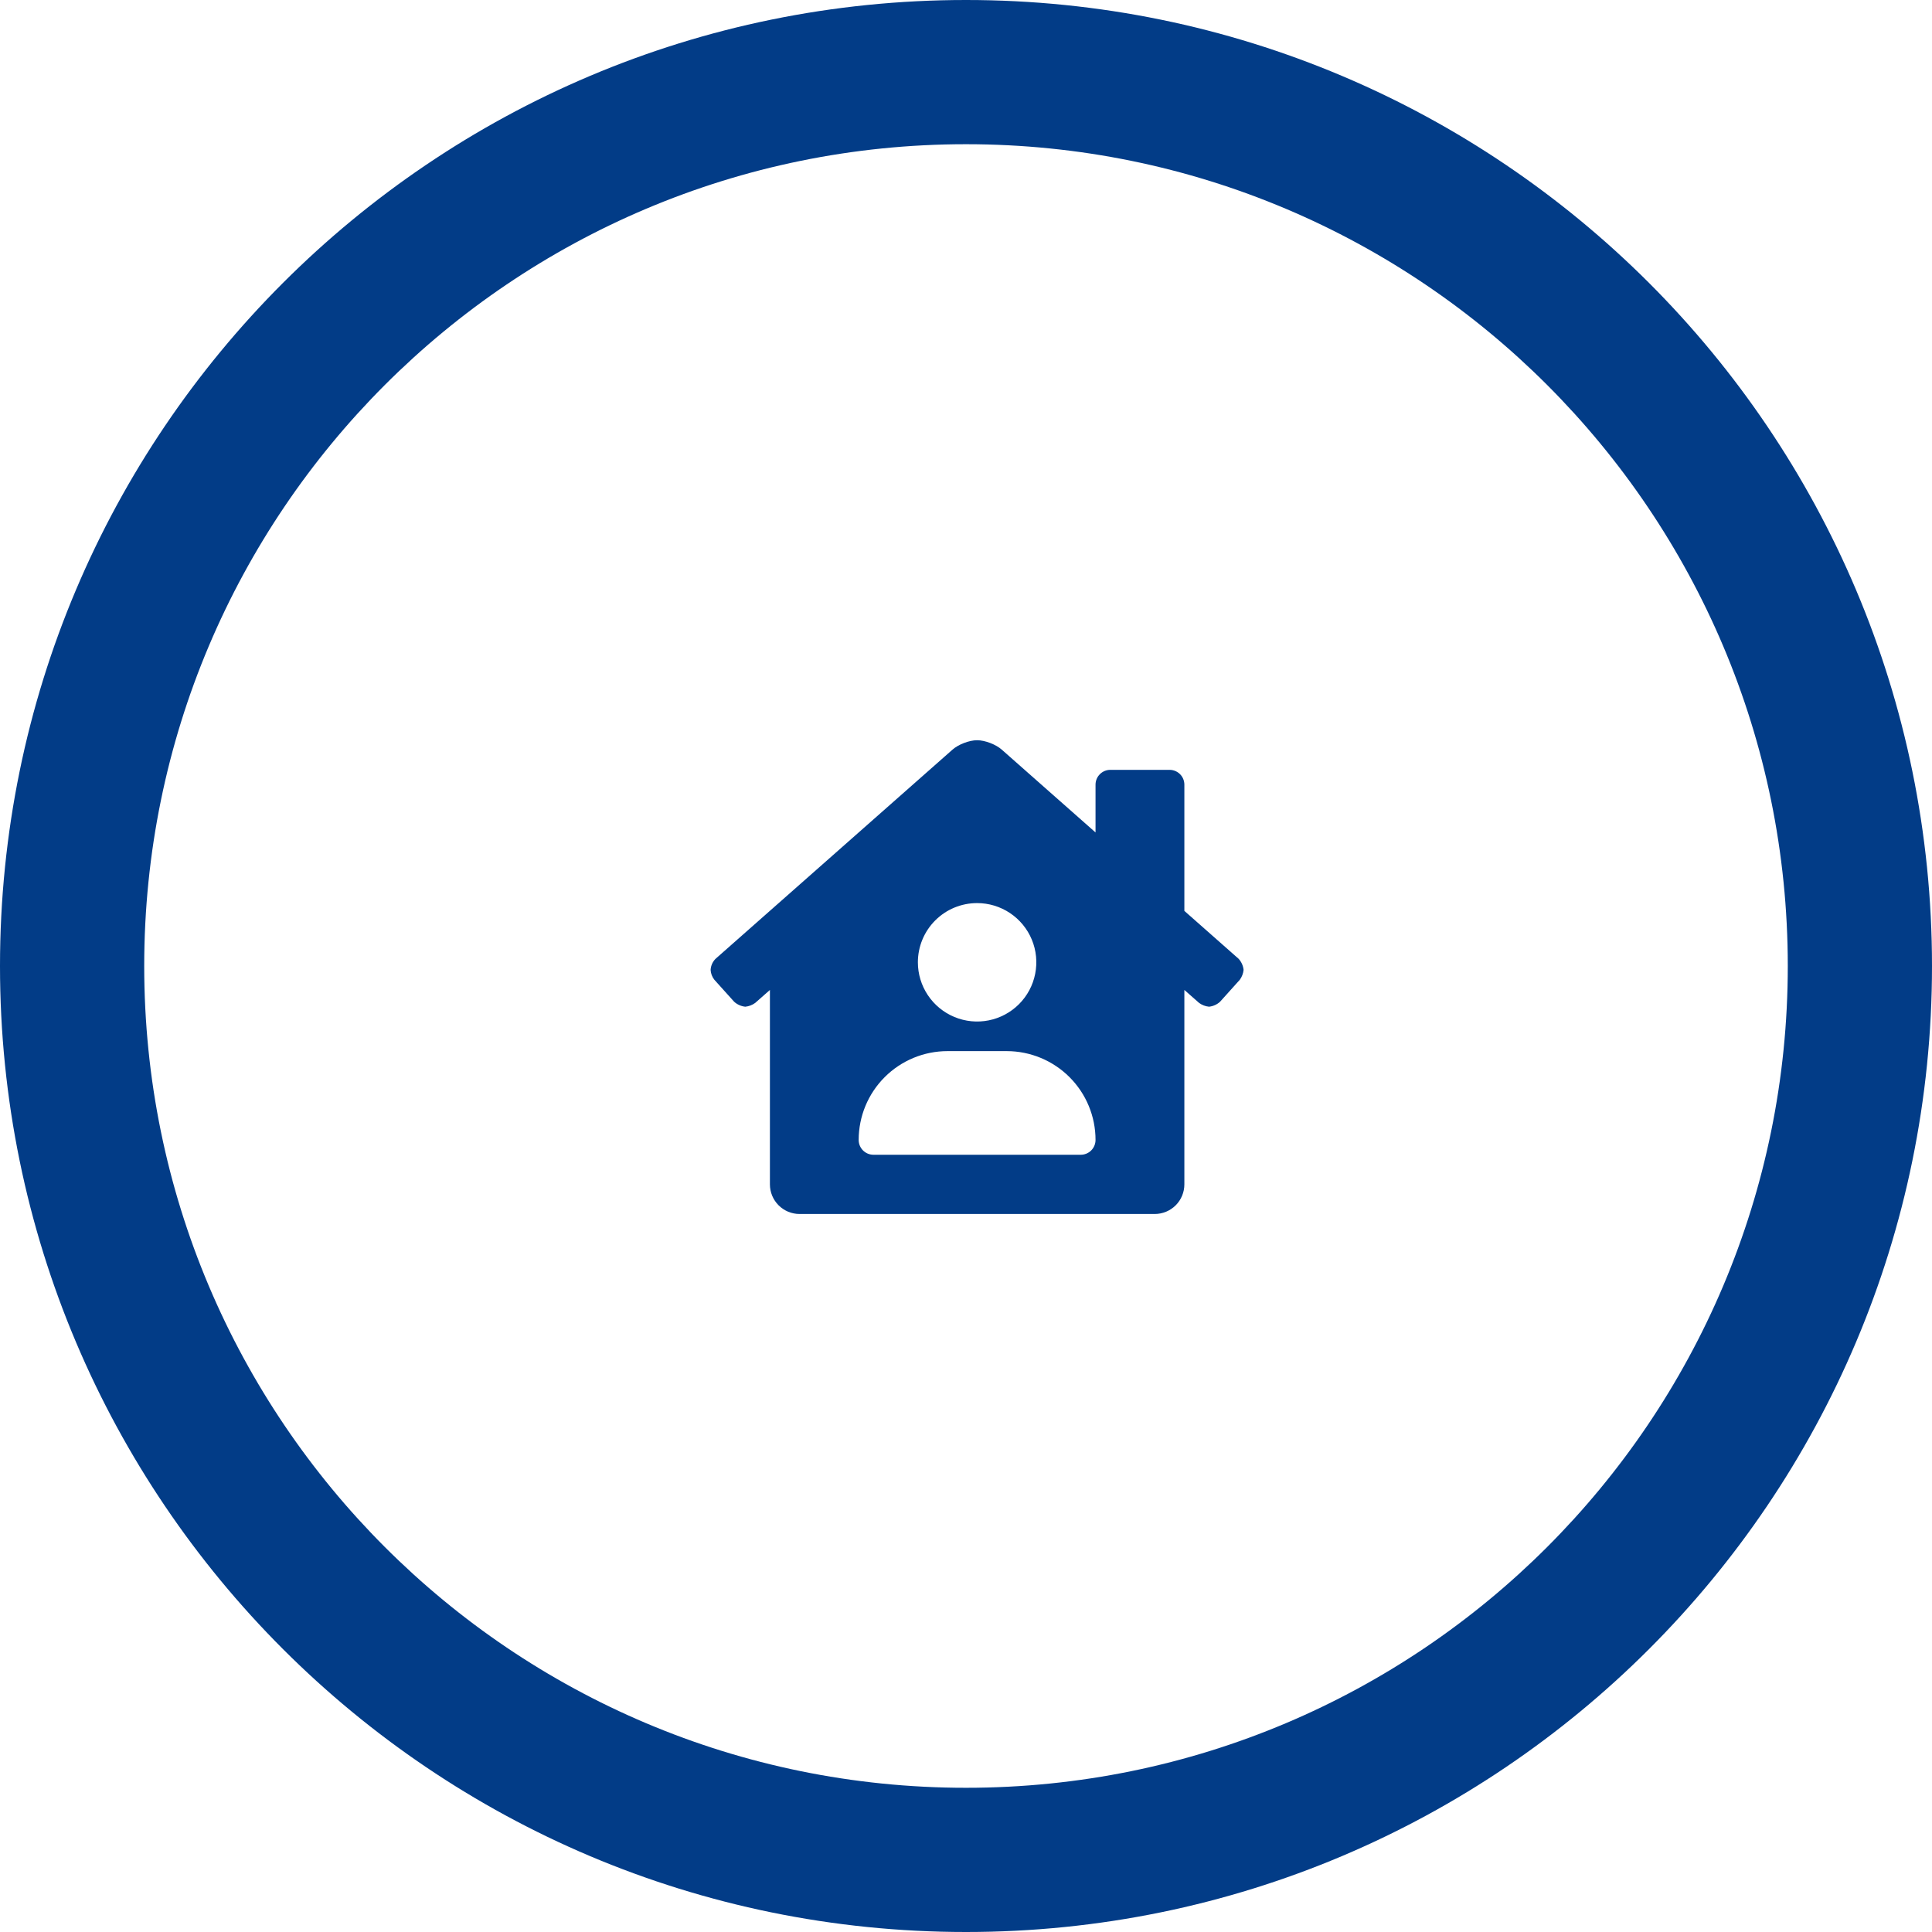 <svg width="87" height="87" viewBox="0 0 87 87" fill="none" xmlns="http://www.w3.org/2000/svg">
<path d="M87 43.5C87 67.524 67.524 87 43.5 87C19.476 87 0 67.524 0 43.5C0 19.476 19.476 0 43.5 0C67.524 0 87 19.476 87 43.5ZM6.494 43.5C6.494 63.938 23.062 80.506 43.5 80.506C63.938 80.506 80.506 63.938 80.506 43.5C80.506 23.062 63.938 6.494 43.5 6.494C23.062 6.494 6.494 23.062 6.494 43.5Z" fill="#023C87"/>
<path d="M55.779 43.178L53.333 41.018V35.333C53.333 35.156 53.263 34.987 53.138 34.862C53.013 34.737 52.843 34.667 52.667 34.667H50C49.823 34.667 49.654 34.737 49.529 34.862C49.404 34.987 49.333 35.156 49.333 35.333V37.486L45.116 33.762C44.854 33.525 44.355 33.333 44 33.333C43.645 33.333 43.148 33.525 42.886 33.762L32.219 43.179C32.088 43.312 32.01 43.488 32 43.675C32.008 43.838 32.068 43.994 32.17 44.121L33.062 45.112C33.202 45.237 33.377 45.315 33.562 45.333C33.724 45.317 33.877 45.258 34.008 45.162L34.67 44.579V53.333C34.67 53.687 34.811 54.026 35.061 54.276C35.311 54.526 35.65 54.667 36.004 54.667H52C52.354 54.667 52.693 54.526 52.943 54.276C53.193 54.026 53.333 53.687 53.333 53.333V44.578L53.996 45.162C54.127 45.258 54.281 45.317 54.443 45.333C54.627 45.314 54.8 45.236 54.938 45.112L55.83 44.12C55.925 43.989 55.984 43.836 56 43.675C55.981 43.49 55.903 43.316 55.779 43.178ZM44 40.667C44.527 40.667 45.043 40.823 45.481 41.116C45.92 41.409 46.262 41.825 46.464 42.313C46.666 42.8 46.718 43.336 46.615 43.853C46.513 44.371 46.259 44.846 45.886 45.219C45.513 45.592 45.038 45.846 44.52 45.949C44.003 46.052 43.467 45.999 42.98 45.797C42.492 45.595 42.076 45.253 41.783 44.815C41.49 44.376 41.333 43.861 41.333 43.333C41.333 42.626 41.614 41.948 42.114 41.448C42.614 40.947 43.293 40.667 44 40.667ZM48.667 52H39.333C39.157 52 38.987 51.93 38.862 51.805C38.737 51.68 38.667 51.51 38.667 51.333C38.667 50.272 39.088 49.255 39.838 48.505C40.588 47.755 41.606 47.333 42.667 47.333H45.333C46.394 47.333 47.412 47.755 48.162 48.505C48.912 49.255 49.333 50.272 49.333 51.333C49.333 51.51 49.263 51.68 49.138 51.805C49.013 51.93 48.843 52 48.667 52Z" fill="#023C87"/>
</svg>
